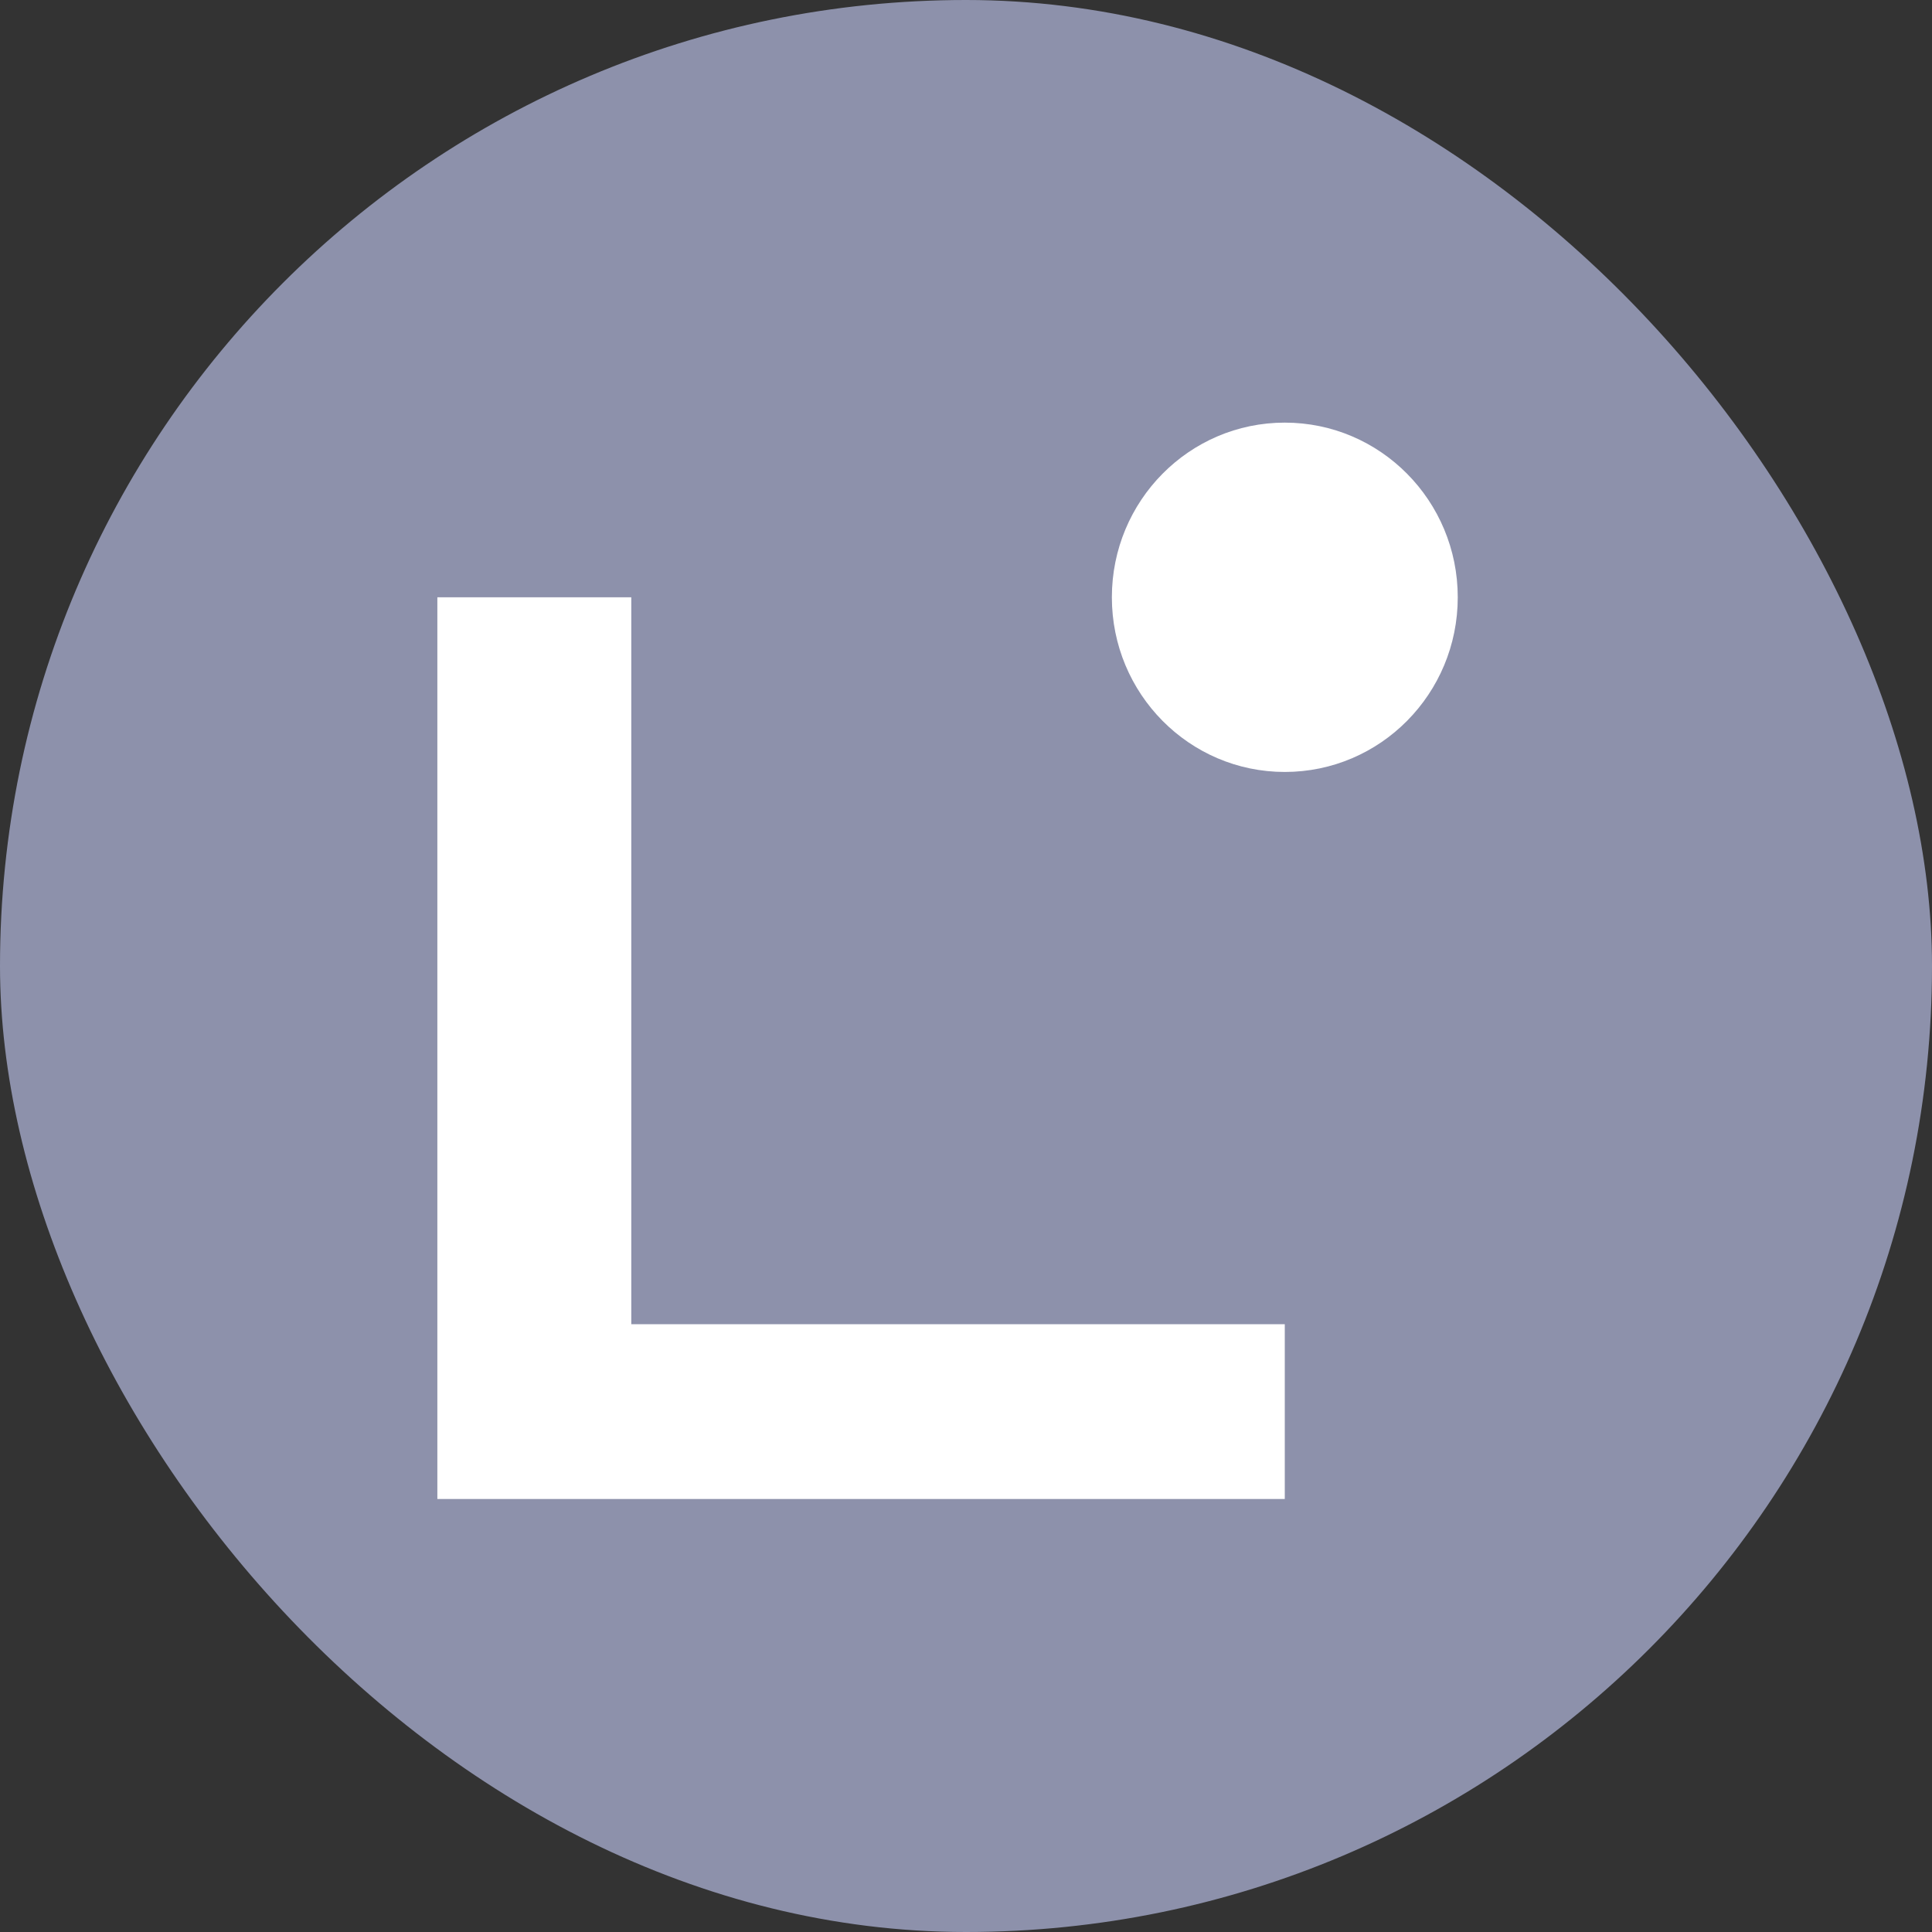 <svg width="32" height="32" viewBox="0 0 32 32" fill="none" xmlns="http://www.w3.org/2000/svg">
<rect x="0" y="0" width="32" height="32" fill="#333333" stroke="none"/>
<g id="Linea Goerli">
<rect width="32" height="32" rx="16" fill="#8D91AB"/>
<g id="Group 2706">
<path id="Vector" d="M21.28 24.828H7.244V9.893H10.456V21.933H21.28V24.826V24.828Z" fill="white"/>
<path id="Vector_2" d="M21.28 12.786C22.863 12.786 24.145 11.491 24.145 9.893C24.145 8.295 22.863 7 21.28 7C19.698 7 18.416 8.295 18.416 9.893C18.416 11.491 19.698 12.786 21.28 12.786Z" fill="white"/>
</g>
</g>
</svg>
